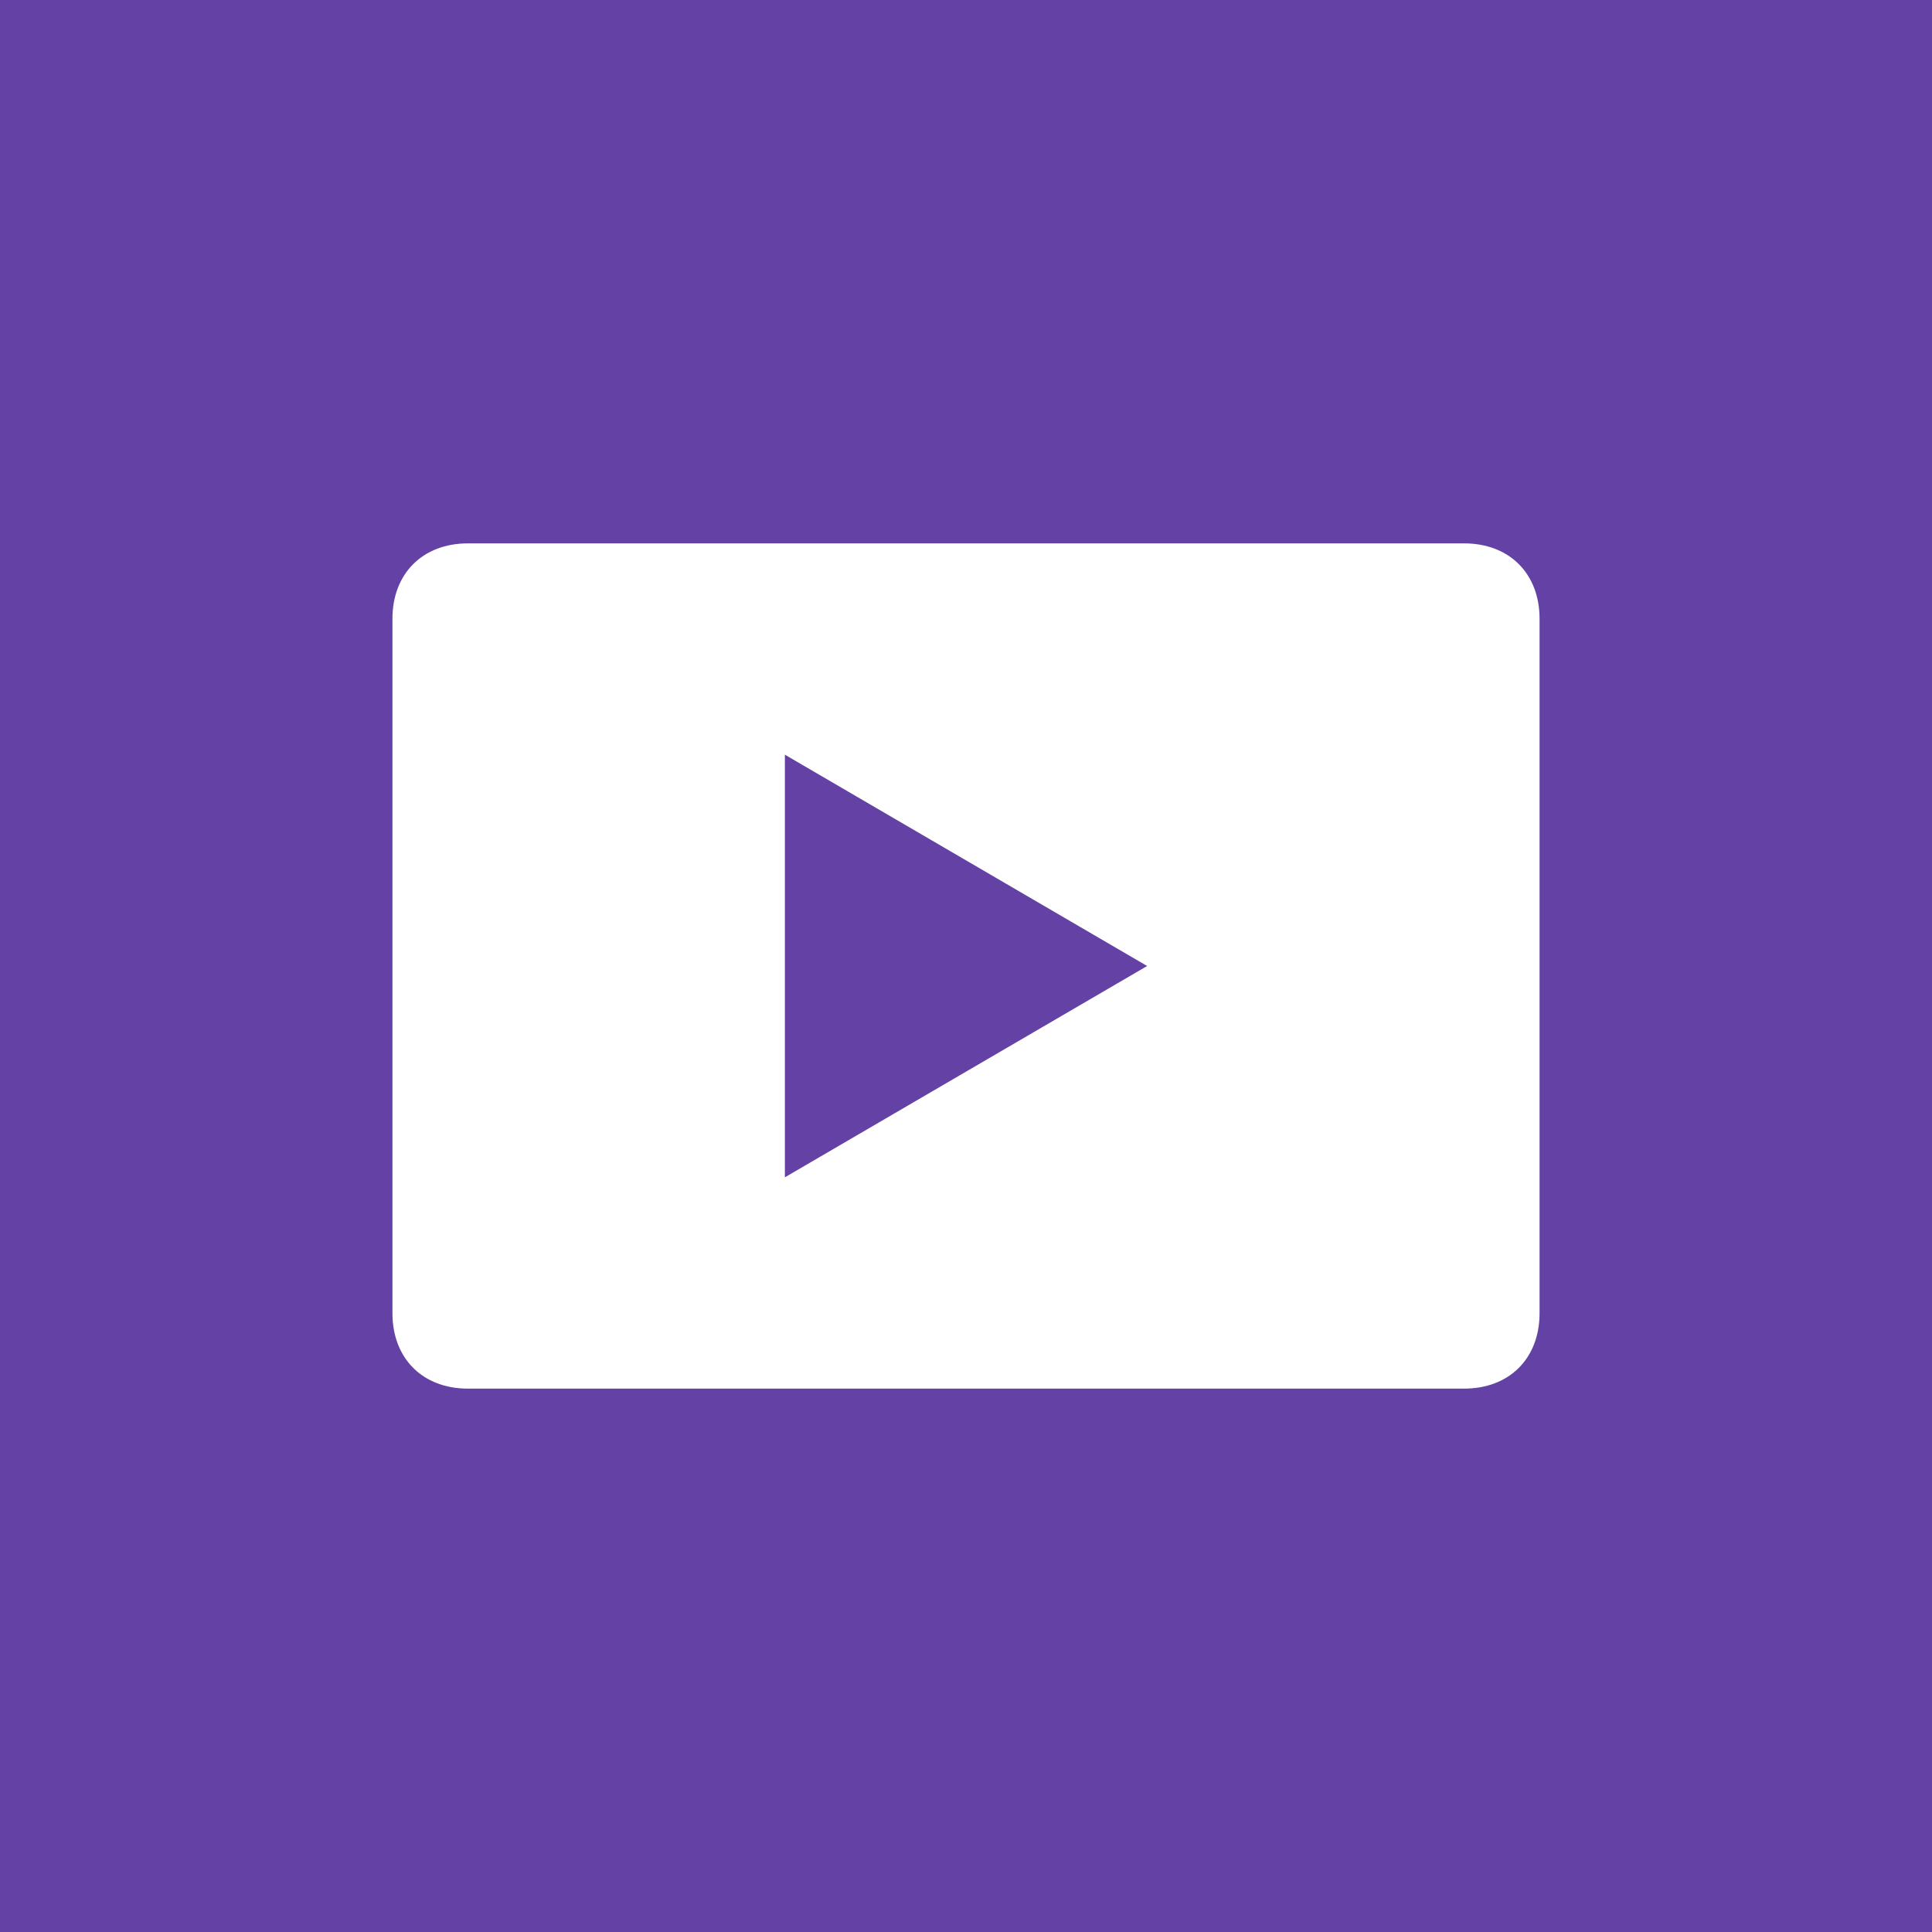 <svg width="32" height="32" viewBox="0 0 32 32" fill="none" xmlns="http://www.w3.org/2000/svg">
  <rect width="32" height="32" fill="#6441A4"/>
  <path d="M25.5 10.25C25.5 9.5 25 9 24.25 9H7.75C7 9 6.5 9.5 6.5 10.25V21.75C6.5 22.5 7 23 7.75 23H24.25C25 23 25.5 22.5 25.5 21.75V10.25ZM13 19.5V12.5L19 16L13 19.5Z" fill="white"/>
</svg>